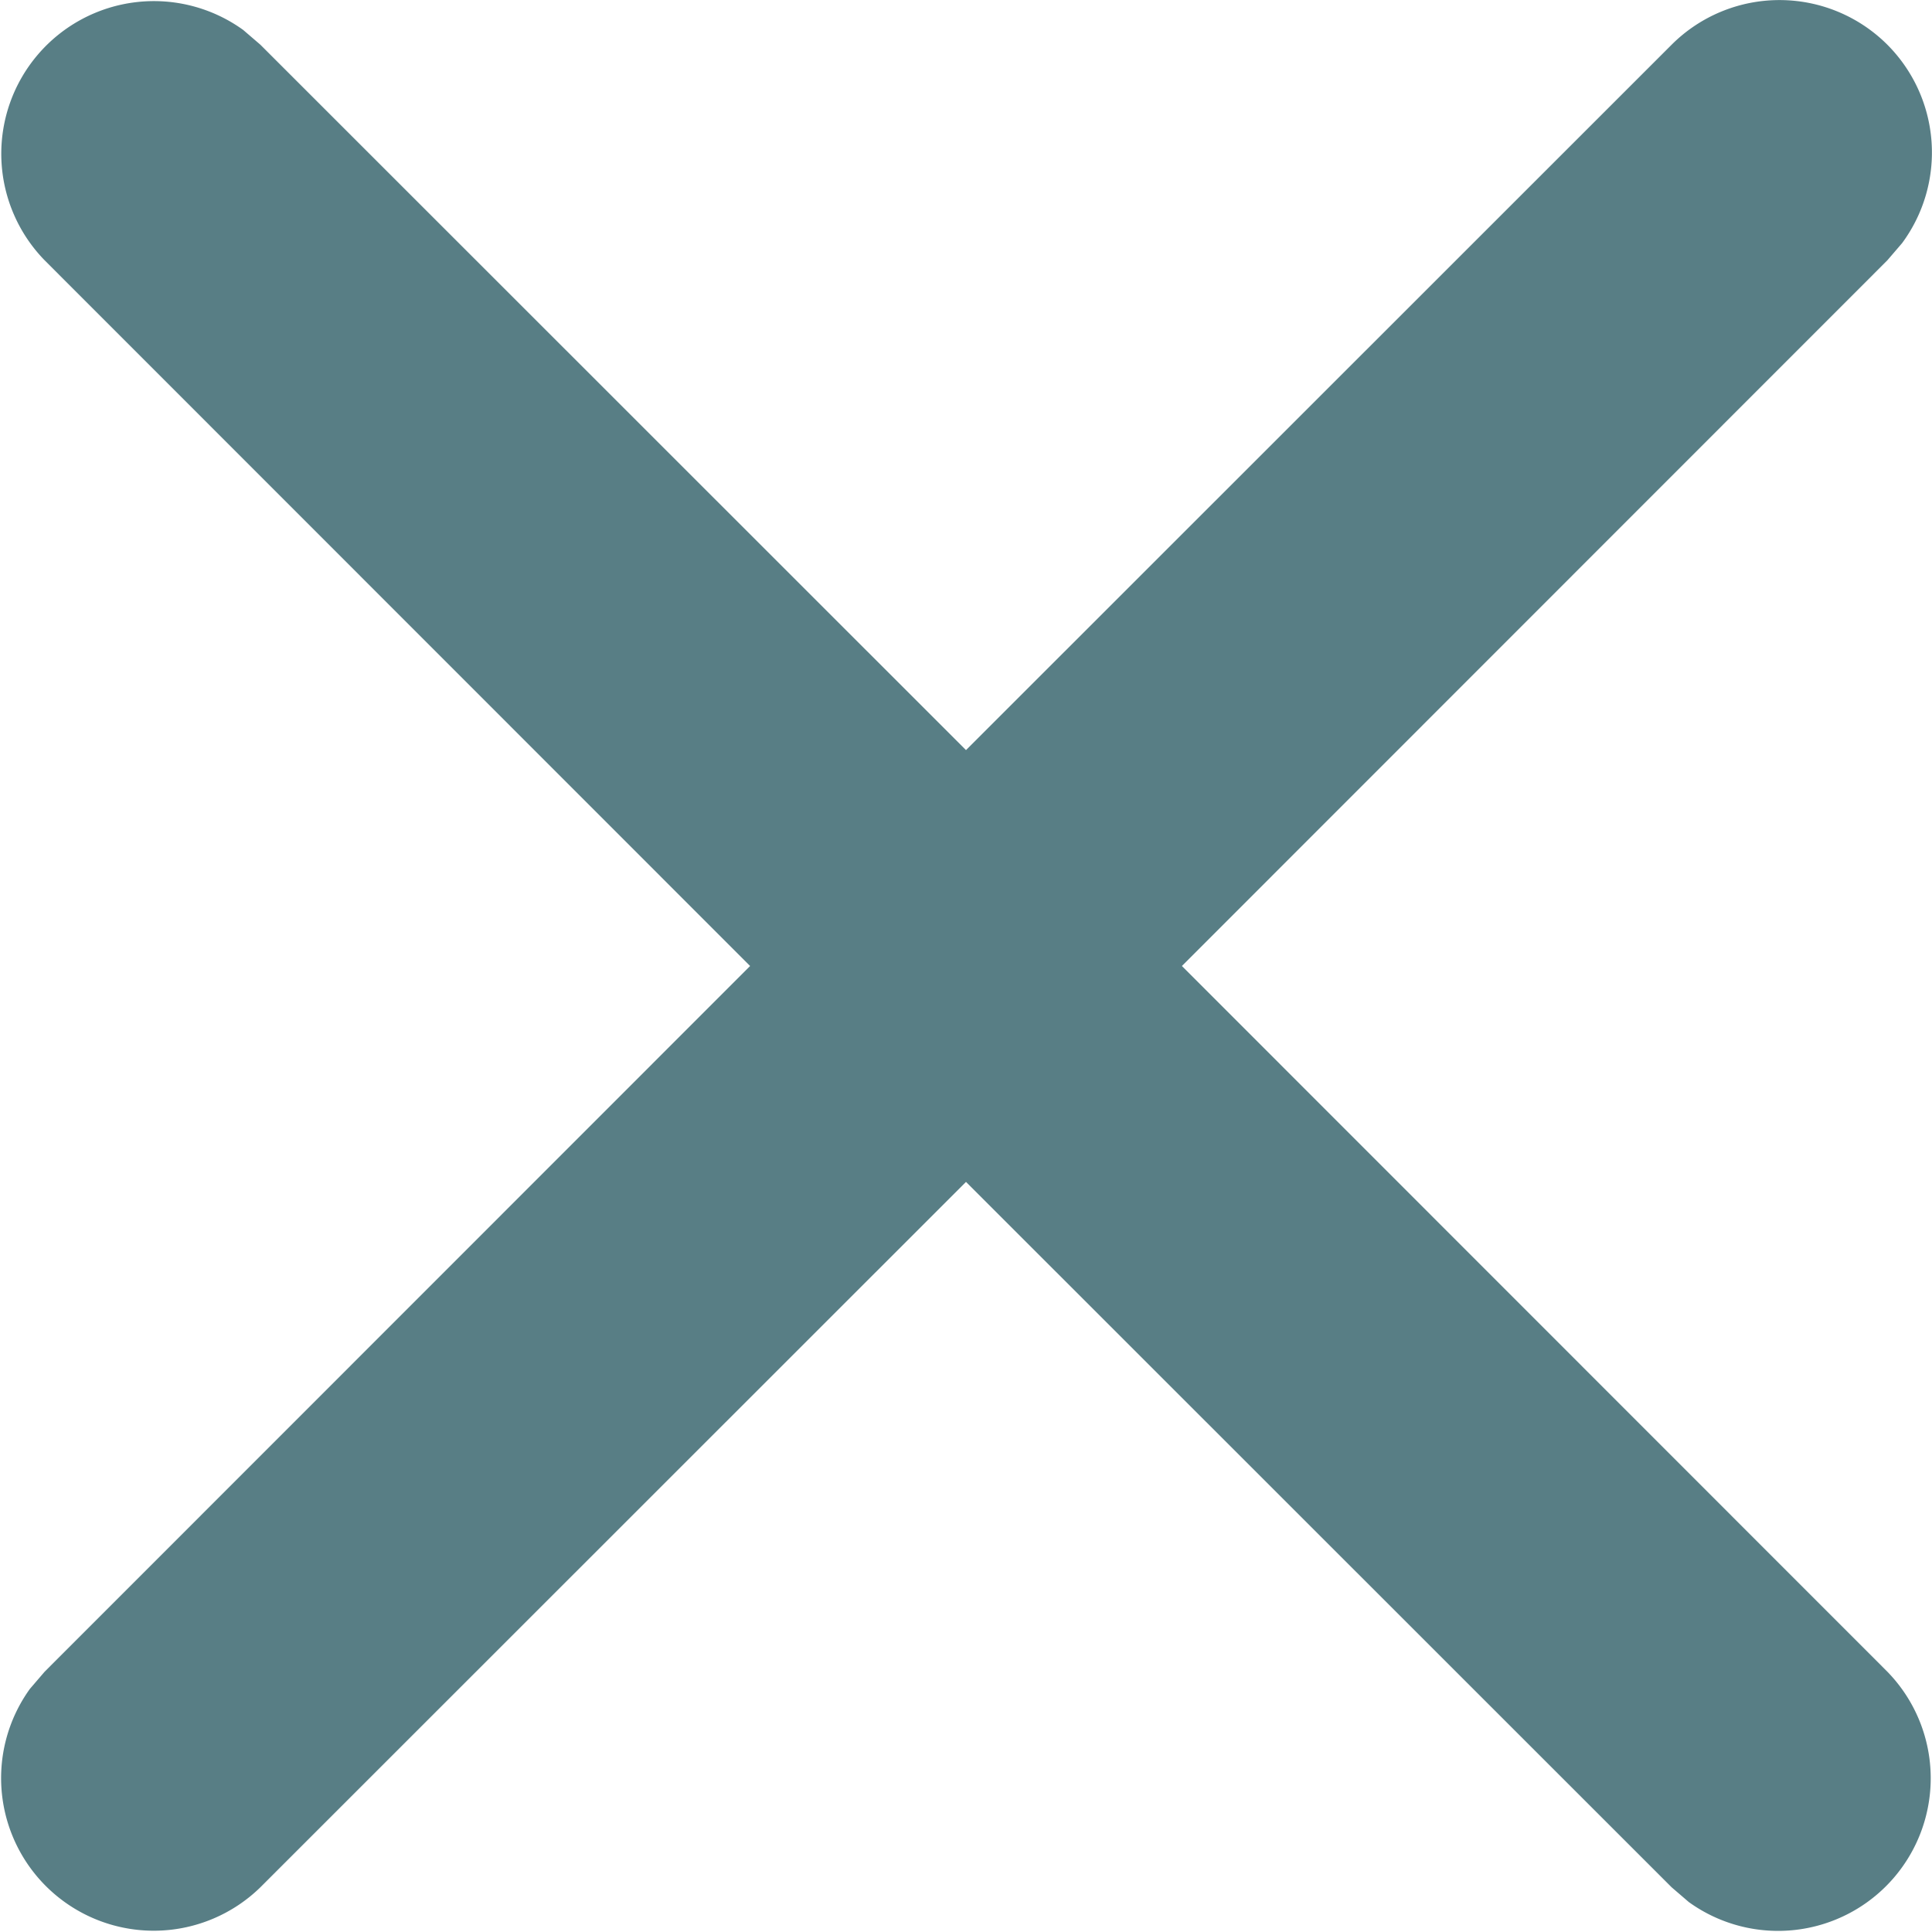 <svg width="8" height="8" viewBox="0 0 8 8" xmlns="http://www.w3.org/2000/svg">
    <path d="M7.815.185a.632.632 0 0 1 .061.822l-.061.071L4.894 4l2.921 2.922a.632.632 0 0 1-.822.954l-.071-.061L4 4.894 1.078 7.815a.632.632 0 0 1-.954-.822l.061-.071L3.106 4 .185 1.078a.632.632 0 0 1 .822-.954l.071.061L4 3.106 6.922.185a.632.632 0 0 1 .893 0z" fill="#587E85" fill-rule="nonzero"/>
</svg>

